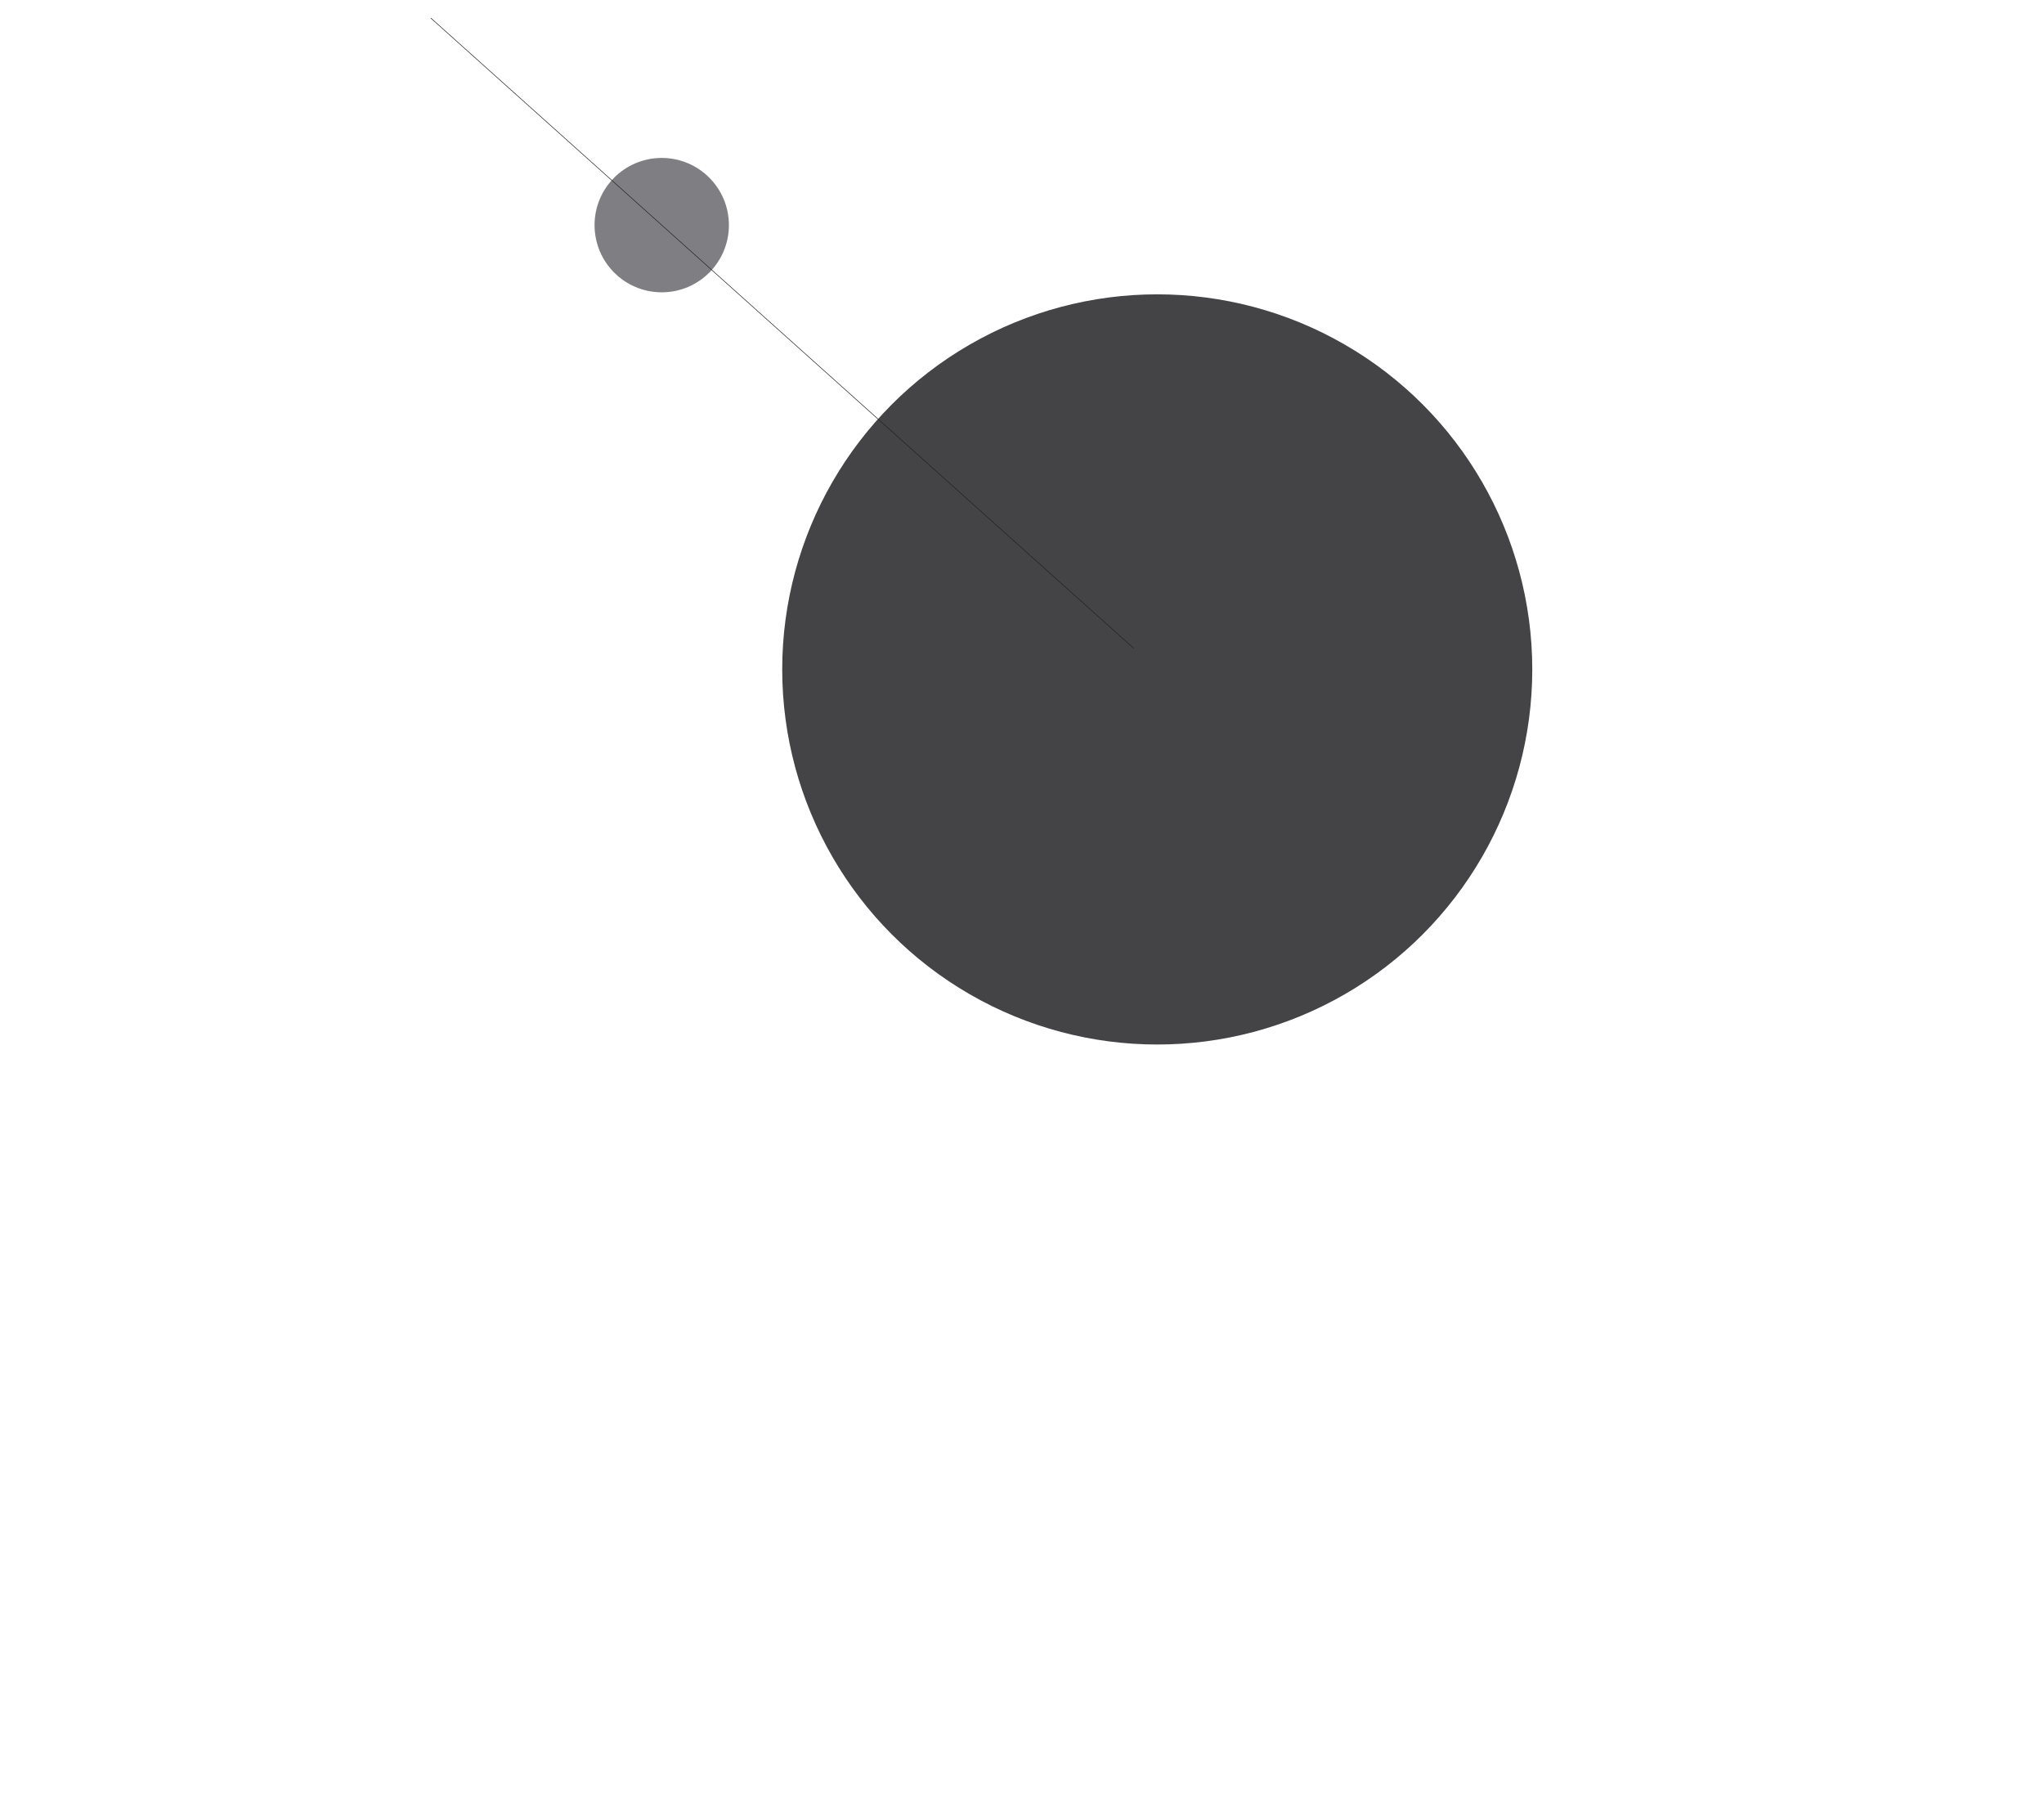 <svg id="Layer_1" data-name="Layer 1" xmlns="http://www.w3.org/2000/svg" viewBox="0 0 900 800"><defs><style>.cls-1{fill:#444346;}.cls-2{fill:#545459;opacity:0.75;}.cls-3{fill:none;stroke:#231f20;stroke-miterlimit:10;stroke-width:0.25px;}</style></defs><circle class="cls-1" cx="509.55" cy="294.71" r="165.13"/><circle class="cls-2" cx="291.37" cy="99.11" r="29.58"/><line class="cls-3" x1="499.16" y1="285.39" x2="189.69" y2="7.95"/></svg>